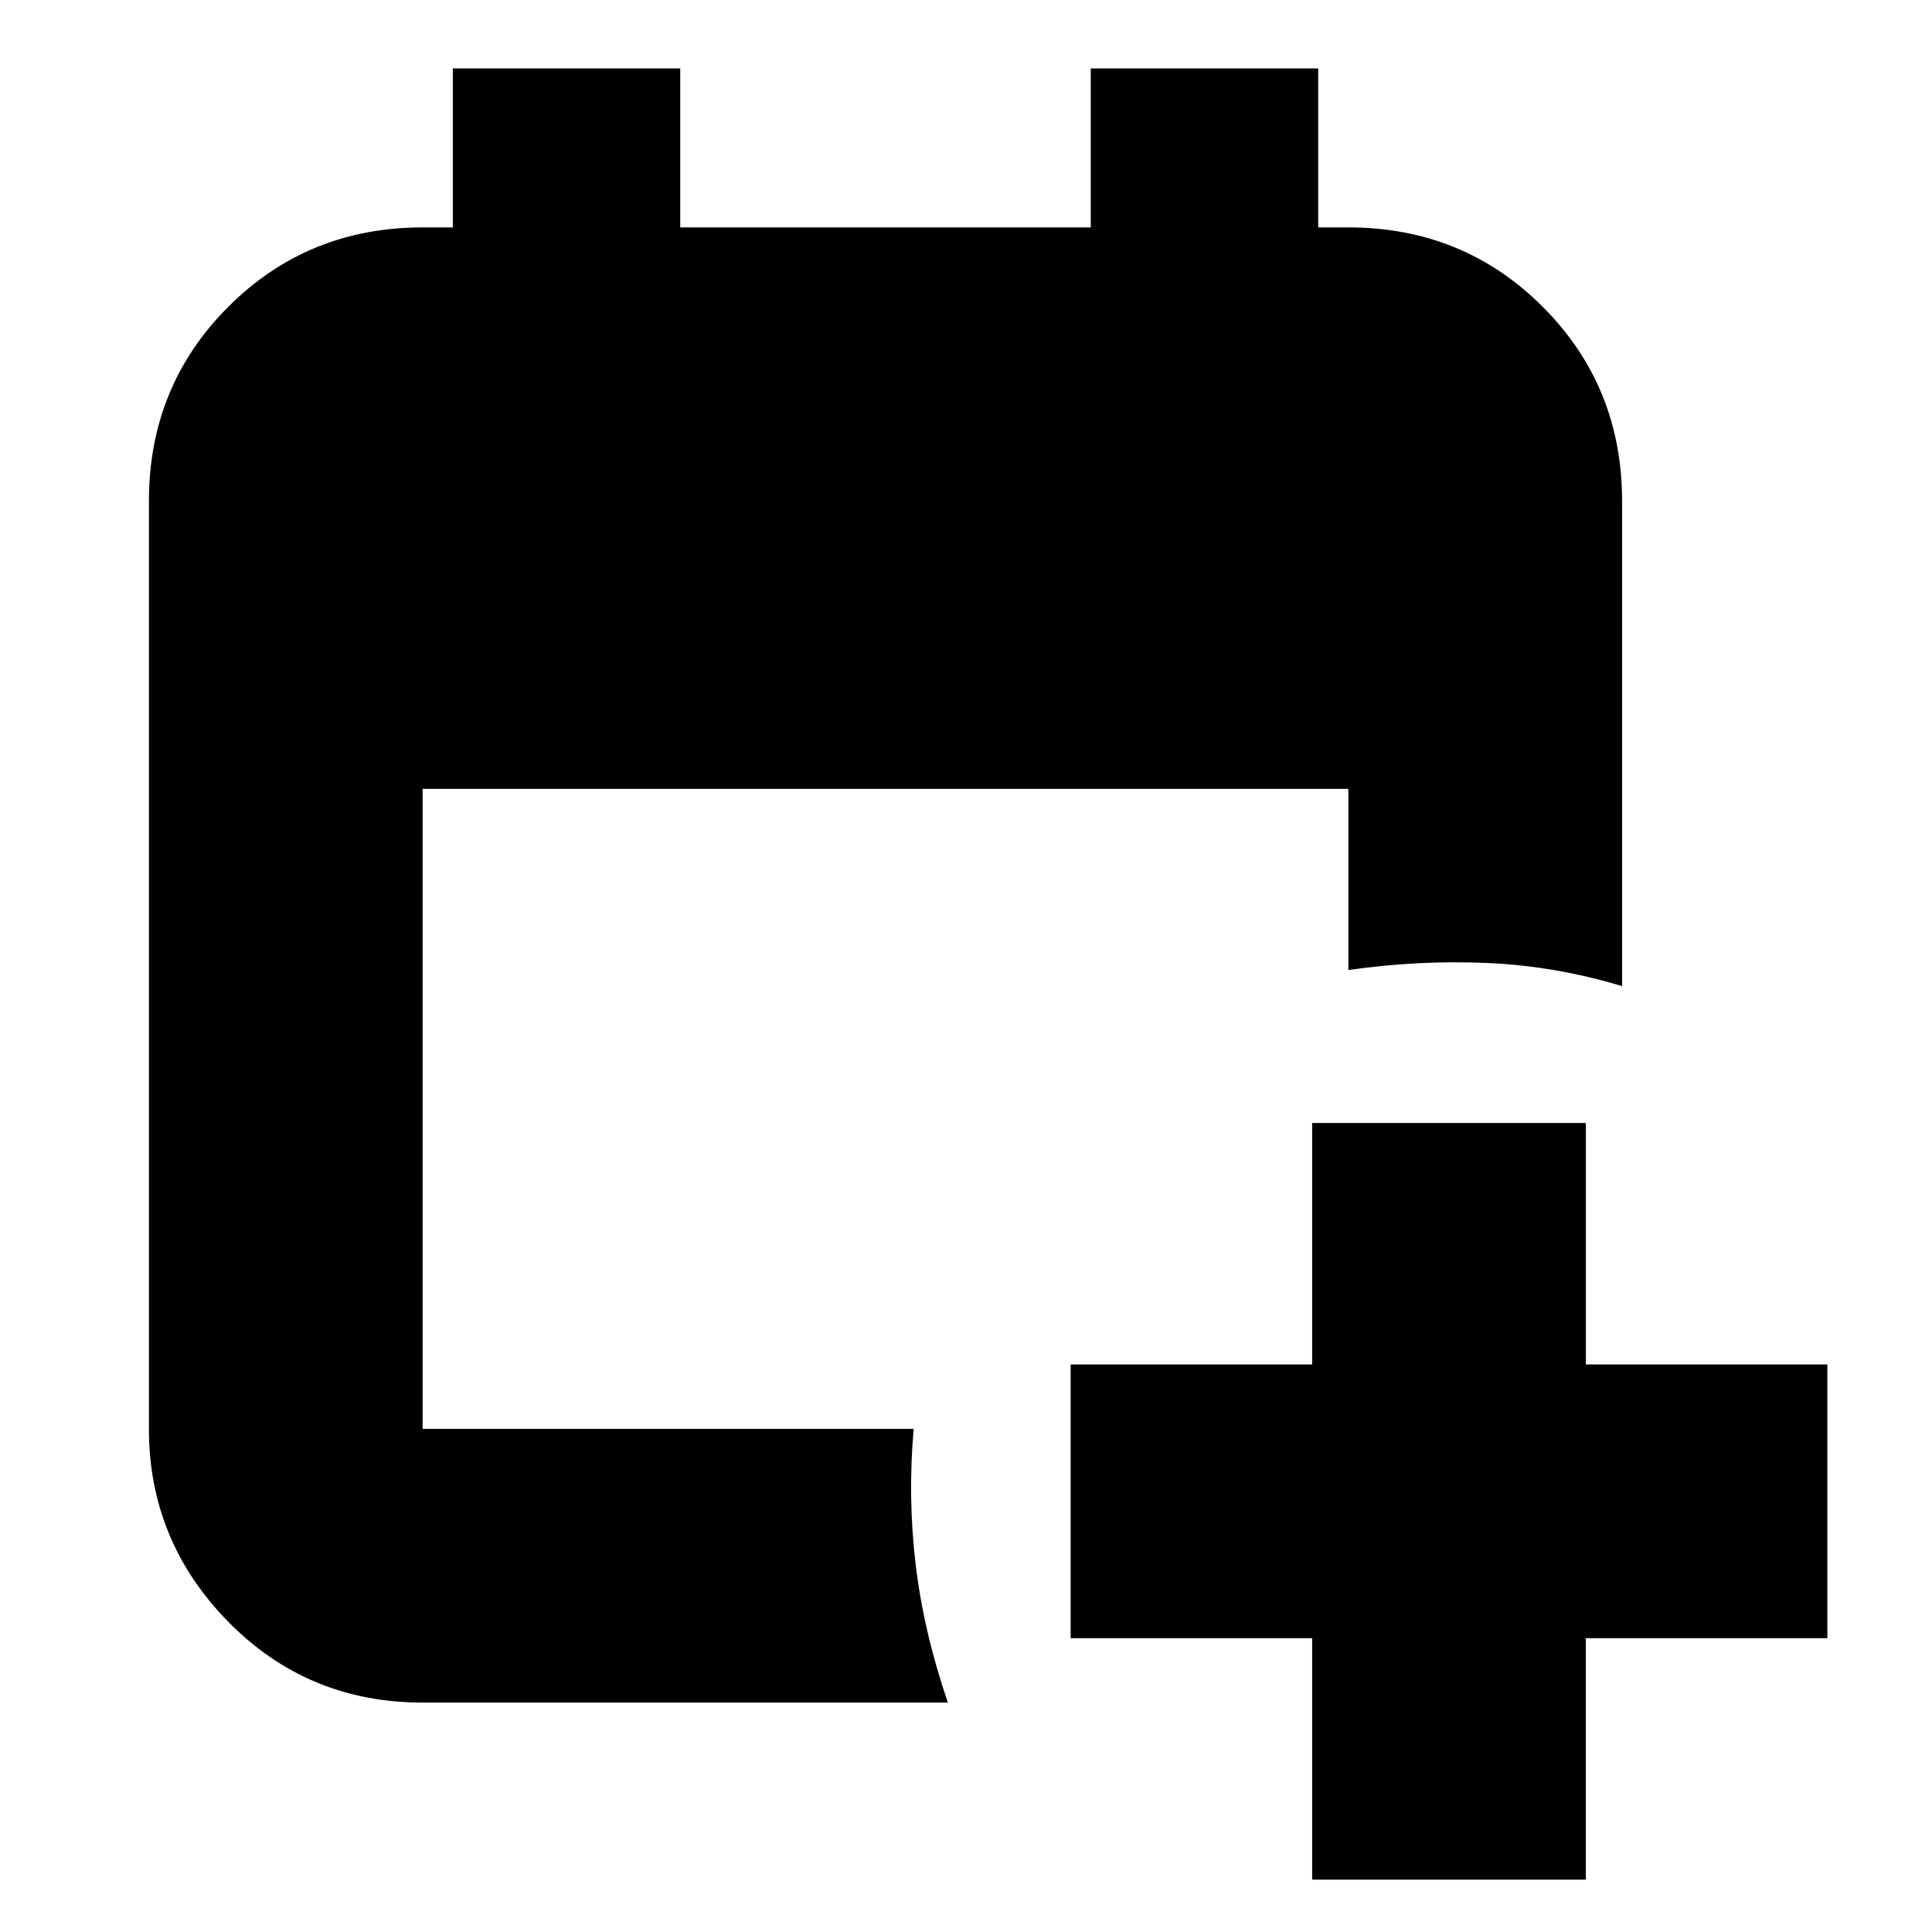 <svg xmlns="http://www.w3.org/2000/svg" height="24" viewBox="0 -960 960 960" width="24"><path d="M652-26v-120H532v-136h120v-120h136v120h120v136H788v120H652Zm-442-88q-57.12 0-96.56-40.14Q74-194.27 74-250v-461q0-57.13 39.44-96.56Q152.88-847 210-847h15v-79h113v79h204v-79h113v79h15q57.13 0 96.56 39.44Q806-768.13 806-711v241q-33-10-67-11.5t-69 3.5v-90H210v318h244q-3 34 1 67.5t16 68.5H210Z"/></svg>